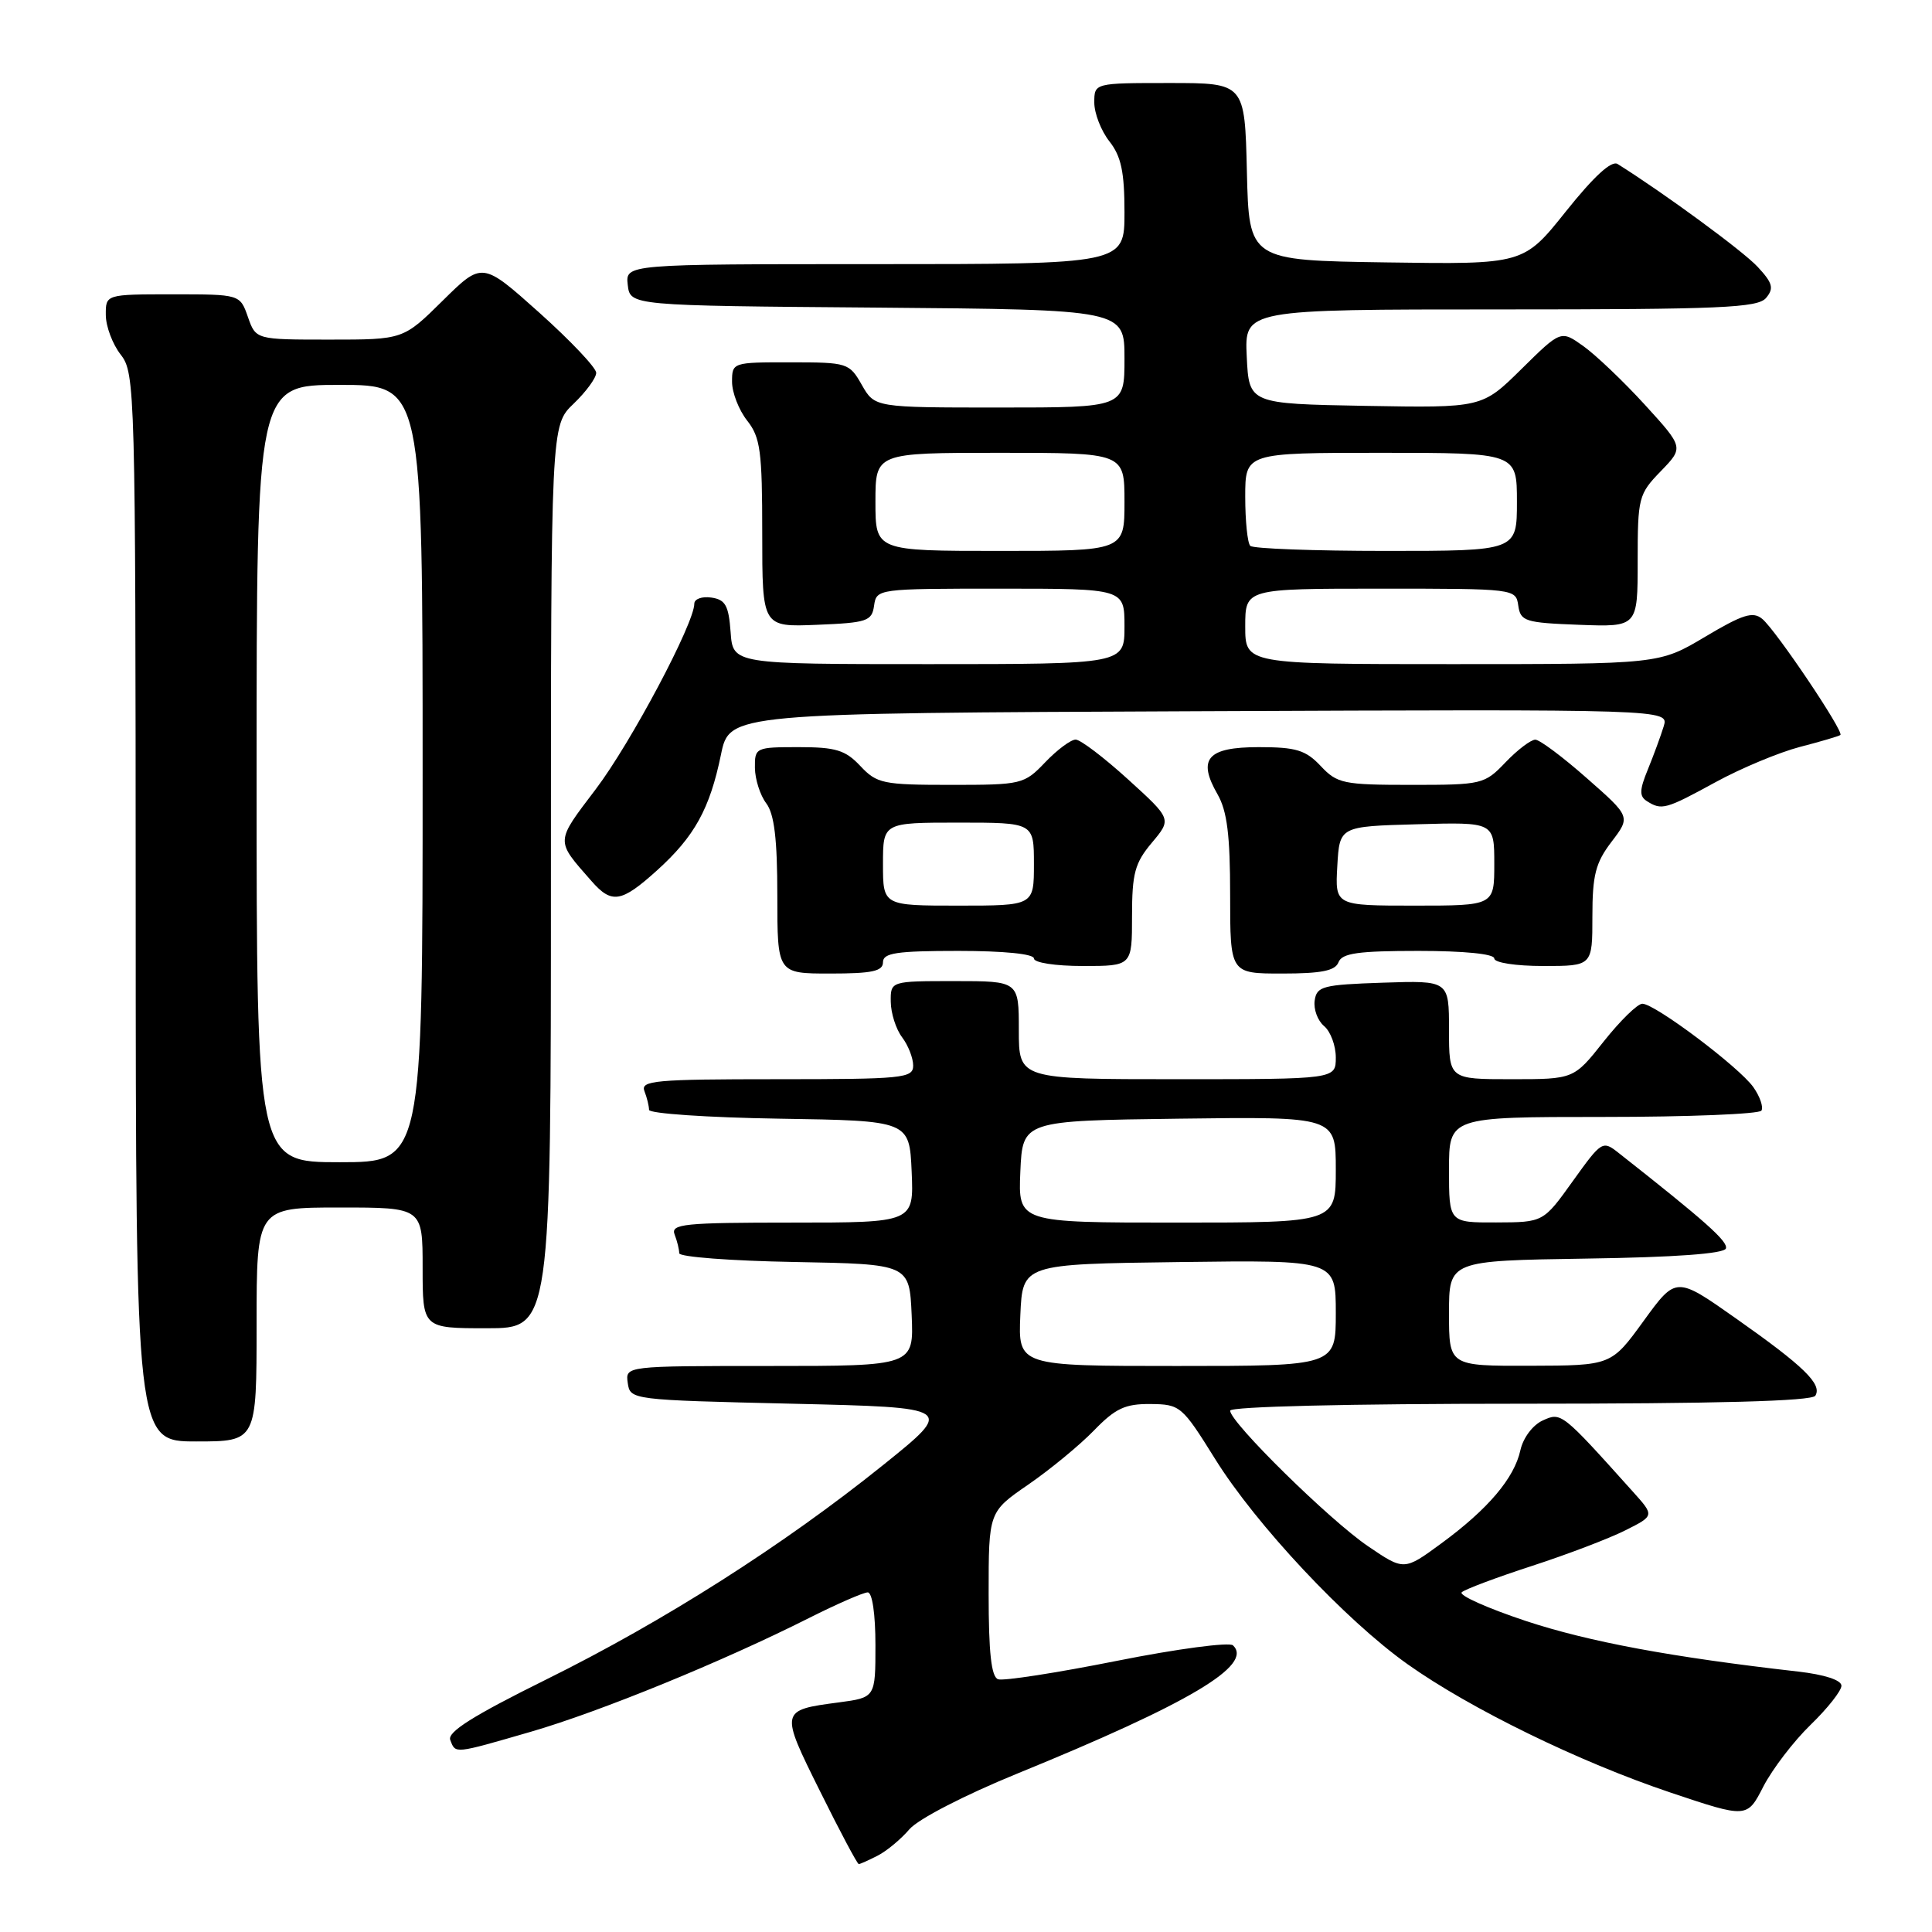 <?xml version="1.0" encoding="UTF-8" standalone="no"?>
<!DOCTYPE svg PUBLIC "-//W3C//DTD SVG 1.1//EN" "http://www.w3.org/Graphics/SVG/1.1/DTD/svg11.dtd" >
<svg xmlns="http://www.w3.org/2000/svg" xmlns:xlink="http://www.w3.org/1999/xlink" version="1.1" viewBox="0 0 256 256">
 <g >
 <path fill="currentColor"
d=" M 116.32 245.87 C 117.52 245.25 119.40 243.68 120.50 242.39 C 121.64 241.05 127.77 237.88 134.72 235.04 C 157.60 225.70 166.12 220.64 163.38 218.02 C 162.90 217.56 155.97 218.48 148.00 220.07 C 140.03 221.66 132.94 222.76 132.25 222.51 C 131.35 222.19 131.00 218.98 131.00 211.20 C 131.00 200.33 131.00 200.33 136.26 196.71 C 139.16 194.71 143.07 191.49 144.96 189.54 C 147.80 186.61 149.09 186.01 152.45 186.04 C 156.38 186.08 156.63 186.29 160.99 193.29 C 166.40 202.00 178.30 214.69 186.50 220.51 C 194.81 226.41 209.27 233.47 221.34 237.52 C 231.50 240.93 231.50 240.93 233.66 236.71 C 234.86 234.40 237.67 230.72 239.91 228.55 C 242.16 226.37 244.00 224.04 244.00 223.37 C 244.00 222.62 241.76 221.89 238.25 221.49 C 221.46 219.58 210.55 217.55 202.19 214.79 C 197.08 213.09 193.25 211.38 193.69 210.98 C 194.14 210.58 198.32 209.01 203.00 207.49 C 207.68 205.97 213.24 203.85 215.36 202.78 C 219.23 200.84 219.23 200.84 216.38 197.67 C 206.90 187.11 206.88 187.10 204.42 188.22 C 203.10 188.82 201.83 190.51 201.46 192.16 C 200.65 195.87 197.17 199.97 190.98 204.51 C 186.05 208.13 186.05 208.13 181.28 204.89 C 176.20 201.45 163.00 188.47 163.00 186.92 C 163.00 186.38 178.64 186.00 201.44 186.00 C 227.51 186.00 240.09 185.66 240.54 184.94 C 241.48 183.42 239.03 181.04 230.01 174.69 C 222.09 169.11 222.09 169.11 217.79 175.03 C 213.50 180.94 213.50 180.94 202.75 180.97 C 192.00 181.00 192.00 181.00 192.00 174.02 C 192.00 167.05 192.00 167.05 210.17 166.77 C 221.96 166.60 228.46 166.12 228.69 165.43 C 229.00 164.51 226.01 161.85 214.49 152.78 C 212.35 151.09 212.24 151.16 208.40 156.51 C 204.50 161.96 204.50 161.96 198.25 161.98 C 192.00 162.00 192.00 162.00 192.00 155.00 C 192.00 148.00 192.00 148.00 212.44 148.00 C 223.68 148.00 233.11 147.62 233.40 147.16 C 233.68 146.70 233.21 145.31 232.34 144.07 C 230.47 141.41 219.29 133.00 217.62 133.00 C 216.98 133.00 214.68 135.25 212.50 138.00 C 208.54 143.00 208.54 143.00 200.27 143.00 C 192.00 143.00 192.00 143.00 192.00 136.46 C 192.00 129.92 192.00 129.92 183.25 130.21 C 175.25 130.48 174.47 130.68 174.20 132.59 C 174.04 133.74 174.60 135.25 175.45 135.96 C 176.30 136.67 177.00 138.54 177.00 140.12 C 177.00 143.00 177.00 143.00 156.00 143.00 C 135.00 143.00 135.00 143.00 135.00 136.50 C 135.00 130.00 135.00 130.00 126.50 130.00 C 118.00 130.00 118.00 130.00 118.03 132.75 C 118.05 134.26 118.72 136.37 119.53 137.44 C 120.34 138.51 121.00 140.20 121.00 141.19 C 121.00 142.87 119.70 143.00 102.89 143.00 C 86.79 143.00 84.85 143.18 85.39 144.58 C 85.73 145.45 86.00 146.57 86.00 147.06 C 86.00 147.55 93.76 148.08 103.25 148.23 C 120.50 148.50 120.50 148.50 120.80 155.25 C 121.09 162.00 121.09 162.00 104.94 162.00 C 90.62 162.00 88.85 162.18 89.39 163.58 C 89.73 164.45 90.00 165.57 90.00 166.06 C 90.00 166.55 96.86 167.07 105.25 167.22 C 120.50 167.50 120.50 167.50 120.80 174.25 C 121.09 181.00 121.09 181.00 101.98 181.00 C 82.86 181.00 82.86 181.00 83.18 183.25 C 83.50 185.49 83.64 185.50 105.00 186.00 C 126.50 186.50 126.50 186.50 117.00 194.14 C 103.80 204.75 87.97 214.83 72.36 222.55 C 62.71 227.33 59.25 229.50 59.66 230.55 C 60.37 232.41 60.07 232.44 70.33 229.47 C 79.50 226.81 95.74 220.17 107.19 214.40 C 110.91 212.53 114.41 211.00 114.98 211.00 C 115.58 211.00 116.00 213.88 116.00 217.97 C 116.00 224.93 116.00 224.93 111.13 225.58 C 103.34 226.61 103.34 226.64 108.66 237.35 C 111.29 242.66 113.60 247.00 113.79 247.00 C 113.98 247.00 115.11 246.49 116.32 245.87 Z  M 34.00 175.50 C 34.00 160.00 34.00 160.00 45.00 160.00 C 56.00 160.00 56.00 160.00 56.00 168.00 C 56.00 176.00 56.00 176.00 64.50 176.00 C 73.00 176.00 73.00 176.00 73.00 116.19 C 73.00 56.37 73.00 56.37 76.00 53.50 C 77.65 51.92 79.00 50.08 79.00 49.40 C 79.00 48.73 75.60 45.14 71.45 41.42 C 63.90 34.67 63.90 34.67 58.67 39.83 C 53.44 45.00 53.44 45.00 43.67 45.00 C 33.90 45.00 33.90 45.00 32.85 42.00 C 31.80 39.00 31.80 39.00 22.90 39.00 C 14.00 39.00 14.00 39.00 14.02 41.75 C 14.03 43.26 14.92 45.62 16.00 47.00 C 17.90 49.43 17.96 51.57 17.98 120.25 C 18.00 191.00 18.00 191.00 26.00 191.00 C 34.00 191.00 34.00 191.00 34.00 175.50 Z  M 117.00 127.50 C 117.00 126.27 118.78 126.00 127.00 126.00 C 133.00 126.00 137.00 126.40 137.00 127.00 C 137.00 127.56 139.83 128.00 143.50 128.00 C 150.00 128.00 150.00 128.00 150.00 121.39 C 150.00 115.72 150.37 114.35 152.63 111.66 C 155.26 108.53 155.26 108.53 149.47 103.27 C 146.28 100.37 143.16 98.00 142.53 98.00 C 141.89 98.00 140.08 99.35 138.50 101.00 C 135.70 103.93 135.39 104.00 125.99 104.00 C 117.00 104.00 116.19 103.83 114.00 101.50 C 112.02 99.39 110.75 99.00 105.83 99.00 C 100.13 99.00 100.00 99.06 100.03 101.75 C 100.05 103.26 100.72 105.37 101.53 106.44 C 102.60 107.86 103.00 111.18 103.00 118.69 C 103.00 129.00 103.00 129.00 110.00 129.00 C 115.56 129.00 117.00 128.69 117.00 127.50 Z  M 177.36 127.50 C 177.82 126.30 179.97 126.00 187.97 126.00 C 193.99 126.00 198.00 126.40 198.00 127.00 C 198.00 127.56 200.83 128.00 204.50 128.00 C 211.00 128.00 211.00 128.00 211.00 121.43 C 211.00 115.95 211.42 114.32 213.53 111.55 C 216.07 108.22 216.07 108.22 210.28 103.13 C 207.10 100.32 204.02 98.02 203.44 98.01 C 202.85 98.01 201.08 99.35 199.50 101.00 C 196.70 103.93 196.39 104.00 186.99 104.00 C 178.00 104.00 177.19 103.83 175.00 101.50 C 173.01 99.39 171.75 99.00 166.79 99.00 C 159.98 99.00 158.63 100.55 161.33 105.25 C 162.60 107.46 163.00 110.67 163.00 118.58 C 163.00 129.00 163.00 129.00 169.89 129.00 C 175.10 129.00 176.93 128.63 177.36 127.50 Z  M 87.06 115.33 C 92.03 110.84 94.05 107.18 95.53 100.00 C 96.66 94.50 96.66 94.50 158.90 94.24 C 221.14 93.98 221.14 93.98 220.45 96.24 C 220.07 97.48 219.13 100.04 218.36 101.93 C 217.23 104.68 217.20 105.51 218.23 106.16 C 220.18 107.40 220.72 107.25 227.34 103.63 C 230.73 101.78 235.75 99.69 238.50 98.97 C 241.25 98.26 243.66 97.55 243.86 97.39 C 244.38 96.98 235.32 83.51 233.51 82.01 C 232.27 80.98 230.94 81.40 225.93 84.38 C 219.86 88.00 219.86 88.00 192.43 88.00 C 165.00 88.00 165.00 88.00 165.00 83.00 C 165.00 78.00 165.00 78.00 182.93 78.00 C 200.76 78.00 200.86 78.01 201.18 80.25 C 201.48 82.33 202.08 82.52 209.25 82.79 C 217.00 83.08 217.00 83.08 217.00 74.34 C 217.00 65.94 217.12 65.47 220.06 62.44 C 223.11 59.29 223.11 59.29 217.95 53.63 C 215.11 50.52 211.44 47.03 209.80 45.86 C 206.83 43.74 206.83 43.74 201.60 48.90 C 196.38 54.05 196.38 54.05 180.94 53.78 C 165.50 53.50 165.50 53.50 165.20 47.25 C 164.90 41.00 164.90 41.00 198.83 41.00 C 228.05 41.00 232.93 40.79 234.02 39.47 C 235.08 38.20 234.89 37.50 232.90 35.36 C 230.97 33.27 220.45 25.56 214.34 21.73 C 213.53 21.23 211.20 23.37 207.50 28.00 C 201.88 35.04 201.88 35.04 183.69 34.77 C 165.50 34.50 165.50 34.50 165.22 22.75 C 164.94 11.00 164.94 11.00 154.97 11.00 C 145.00 11.00 145.00 11.00 145.00 13.59 C 145.00 15.02 145.90 17.33 147.00 18.73 C 148.56 20.71 149.00 22.78 149.00 28.13 C 149.00 35.00 149.00 35.00 115.93 35.00 C 82.87 35.00 82.87 35.00 83.18 37.75 C 83.50 40.50 83.50 40.50 116.25 40.76 C 149.00 41.03 149.00 41.03 149.00 47.51 C 149.00 54.00 149.00 54.00 132.45 54.00 C 115.91 54.00 115.91 54.00 114.20 51.01 C 112.54 48.09 112.31 48.01 104.75 48.01 C 97.07 48.00 97.00 48.03 97.00 50.59 C 97.00 52.02 97.90 54.33 99.00 55.73 C 100.76 57.96 101.00 59.78 101.00 70.68 C 101.00 83.09 101.00 83.09 108.25 82.79 C 114.90 82.52 115.53 82.31 115.82 80.25 C 116.14 78.02 116.29 78.00 132.57 78.00 C 149.00 78.00 149.00 78.00 149.00 83.00 C 149.00 88.00 149.00 88.00 123.06 88.00 C 97.11 88.00 97.11 88.00 96.81 83.75 C 96.55 80.22 96.12 79.45 94.25 79.18 C 93.01 79.00 92.00 79.37 92.00 79.99 C 92.00 82.60 83.60 98.42 78.95 104.56 C 73.55 111.69 73.57 111.27 78.38 116.75 C 81.06 119.81 82.33 119.60 87.06 115.33 Z  M 135.20 174.25 C 135.50 167.50 135.50 167.50 156.25 167.23 C 177.00 166.96 177.00 166.96 177.00 173.98 C 177.00 181.00 177.00 181.00 155.95 181.00 C 134.91 181.00 134.91 181.00 135.20 174.25 Z  M 135.20 155.25 C 135.50 148.50 135.50 148.50 156.25 148.23 C 177.00 147.96 177.00 147.96 177.00 154.98 C 177.00 162.00 177.00 162.00 155.95 162.00 C 134.91 162.00 134.91 162.00 135.20 155.25 Z  M 34.00 102.50 C 34.00 51.00 34.00 51.00 45.00 51.00 C 56.00 51.00 56.00 51.00 56.00 102.50 C 56.00 154.00 56.00 154.00 45.00 154.00 C 34.00 154.00 34.00 154.00 34.00 102.50 Z  M 117.00 114.50 C 117.00 109.00 117.00 109.00 127.00 109.00 C 137.00 109.00 137.00 109.00 137.00 114.50 C 137.00 120.00 137.00 120.00 127.00 120.00 C 117.00 120.00 117.00 120.00 117.00 114.50 Z  M 177.20 114.75 C 177.50 109.50 177.50 109.50 187.75 109.22 C 198.00 108.93 198.00 108.93 198.00 114.47 C 198.00 120.00 198.00 120.00 187.45 120.00 C 176.90 120.00 176.90 120.00 177.20 114.75 Z  M 116.00 66.50 C 116.00 60.00 116.00 60.00 132.50 60.00 C 149.00 60.00 149.00 60.00 149.00 66.50 C 149.00 73.00 149.00 73.00 132.50 73.00 C 116.00 73.00 116.00 73.00 116.00 66.50 Z  M 165.67 72.33 C 165.30 71.97 165.00 69.04 165.00 65.83 C 165.00 60.00 165.00 60.00 183.00 60.00 C 201.00 60.00 201.00 60.00 201.00 66.50 C 201.00 73.00 201.00 73.00 183.67 73.00 C 174.13 73.00 166.03 72.70 165.67 72.33 Z "/>
</g>
</svg>
